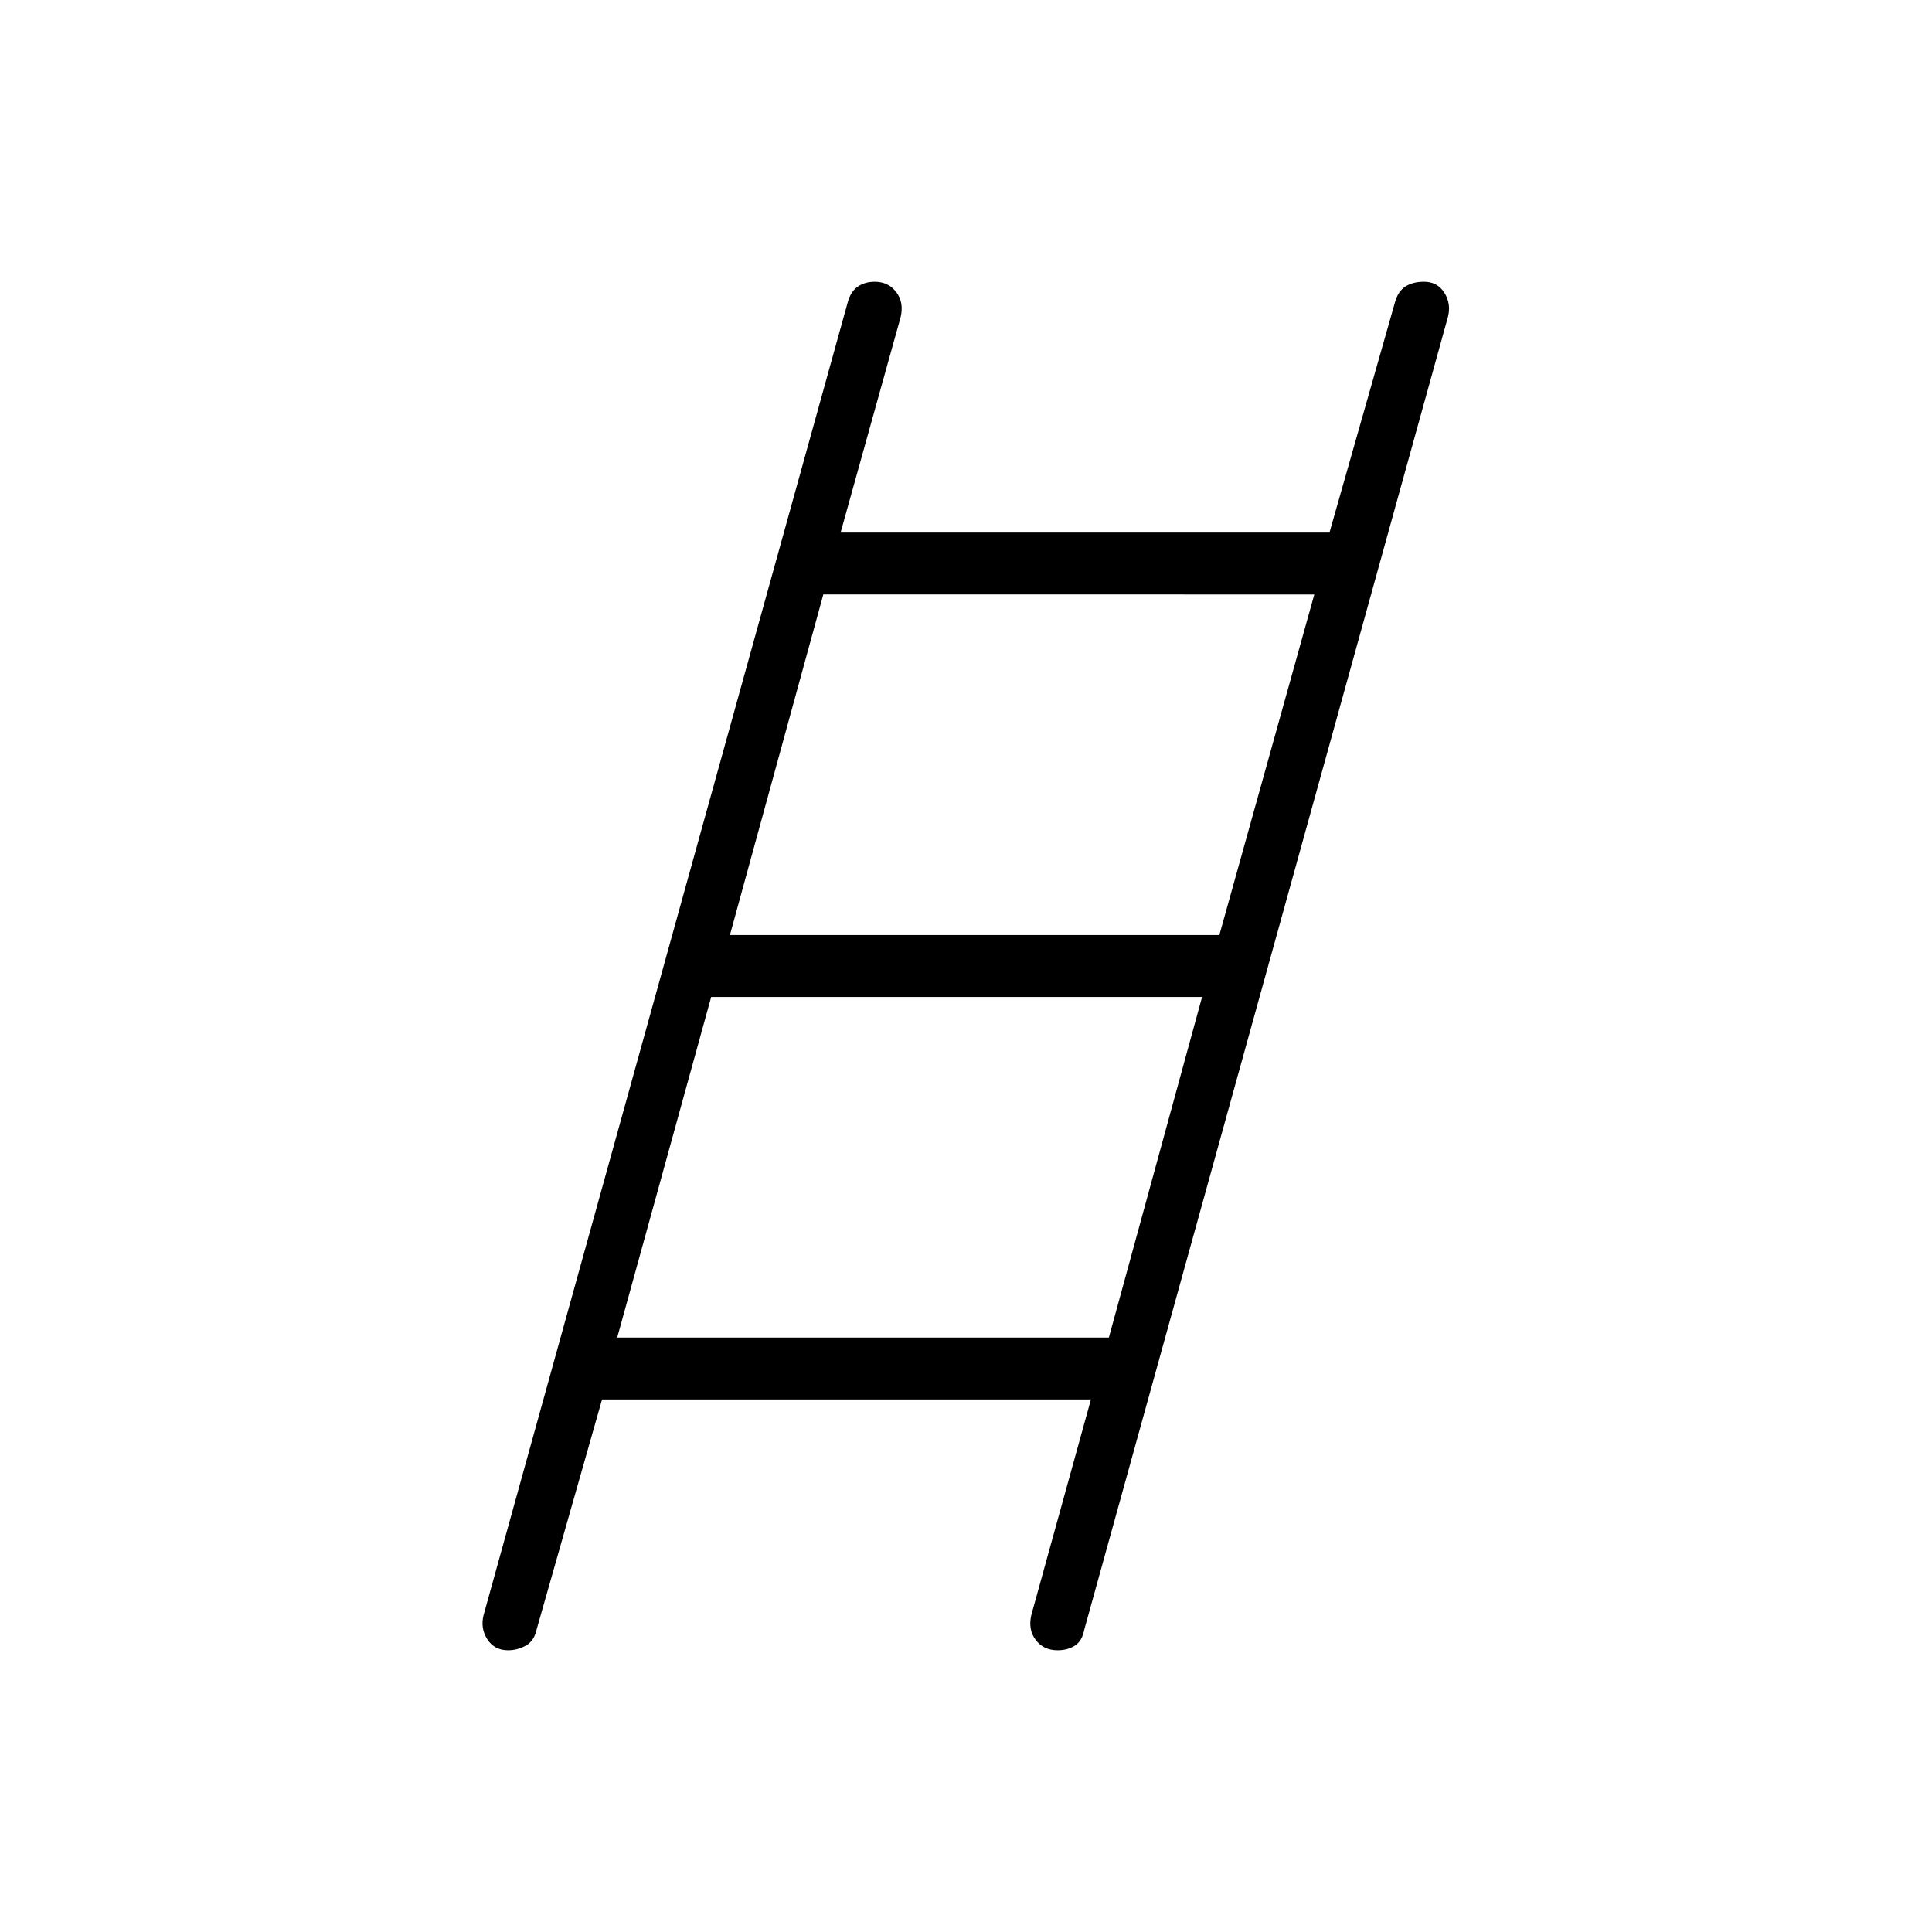 <svg xmlns="http://www.w3.org/2000/svg" width="48" height="48" viewBox="0 -960 960 960"><path d="M252.461-140q-6.842 0-10.344-5.498-3.502-5.497-1.81-12.04l180.924-652.231q1.461-5.385 5-7.808 3.538-2.423 8.415-2.423 6.769 0 10.677 5.113 3.908 5.113 2.215 12.425l-29.846 107.077h242.923l32.539-114.384q1.461-5.385 5.115-7.808t9.337-2.423q6.685 0 10.116 5.498 3.432 5.497 1.74 12.04L538.769-150.231q-1.055 5.632-4.655 7.932-3.6 2.299-8.606 2.299-6.969 0-10.854-5.113-3.885-5.113-2.192-12.425l29.615-107.077H299.154l-32.539 114.384q-1.2 5.632-5.369 7.932-4.169 2.299-8.785 2.299Zm110.231-355.385h243.205l47.18-169.23H409.103l-46.411 169.23Zm-56 200h244.304l46.312-169.23H353.385l-46.693 169.23Z"/></svg>